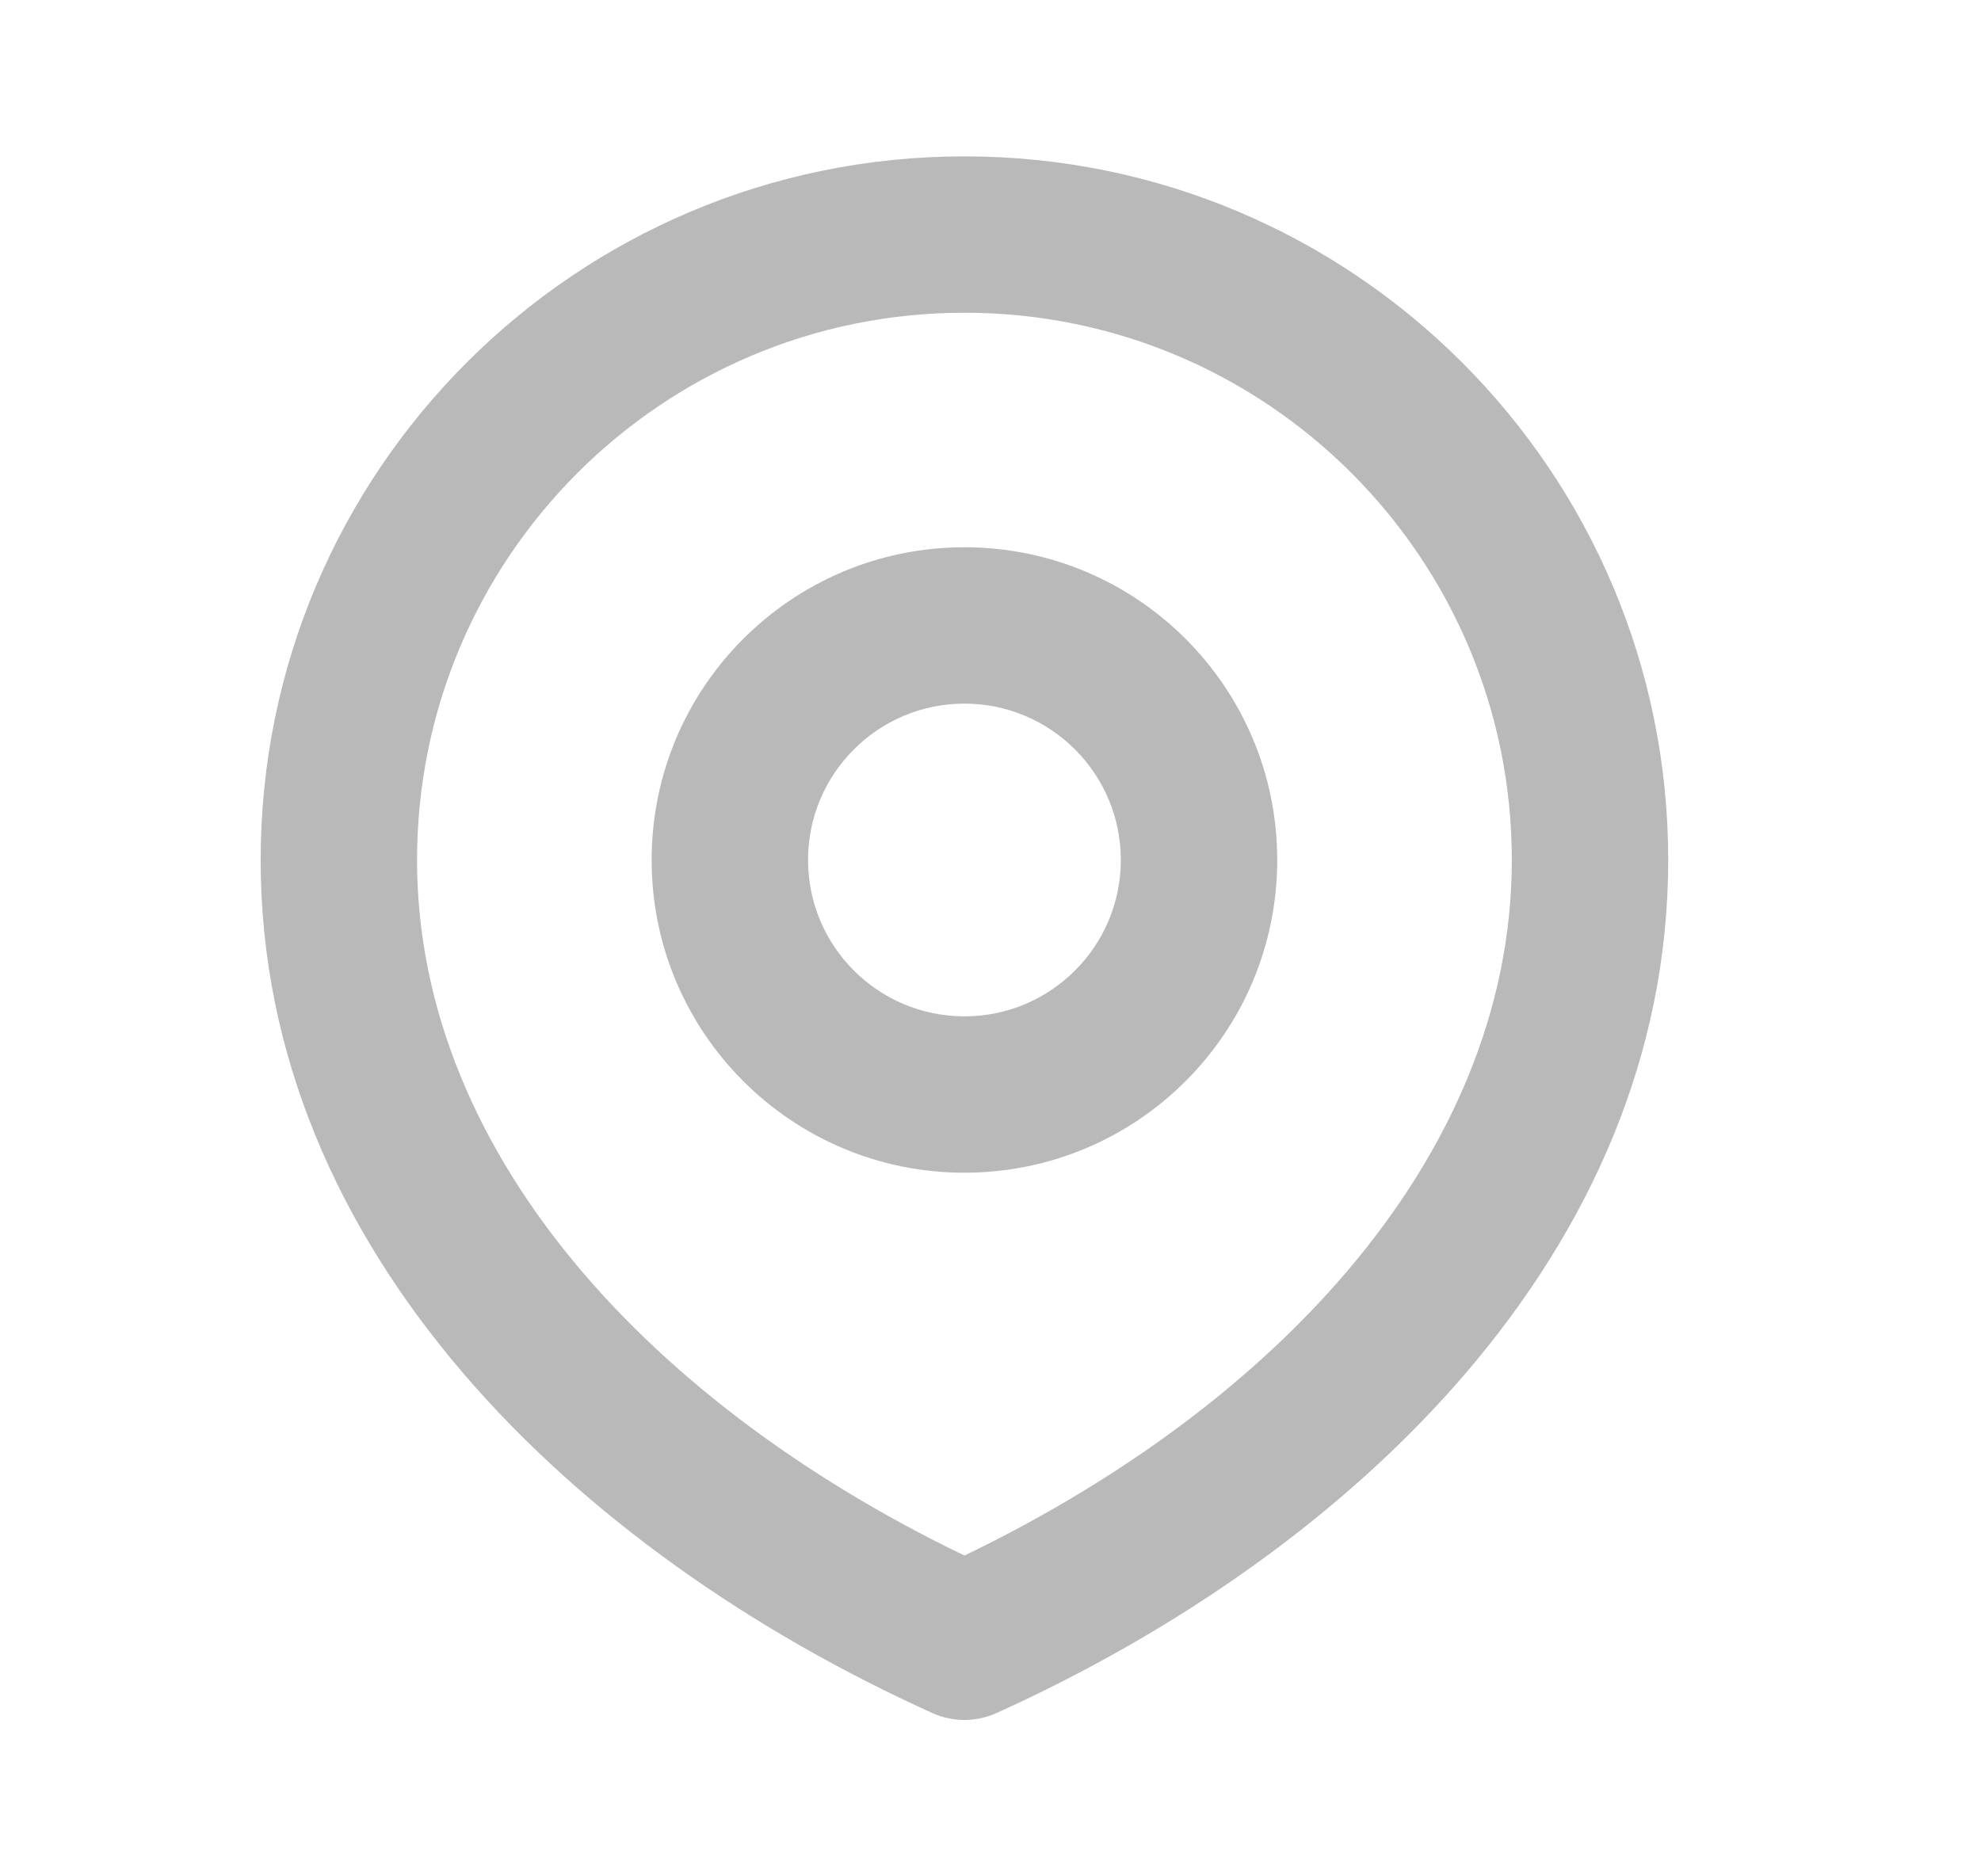 <svg width="19" height="18" viewBox="0 0 19 18" fill="none" xmlns="http://www.w3.org/2000/svg">
<path d="M9.25 15.75L8.941 16.433C9.137 16.522 9.363 16.522 9.559 16.433L9.25 15.75ZM10.75 8.25C10.75 9.078 10.078 9.75 9.25 9.75V11.25C10.907 11.25 12.25 9.907 12.25 8.25H10.75ZM9.25 9.75C8.422 9.75 7.75 9.078 7.75 8.25H6.25C6.25 9.907 7.593 11.25 9.25 11.25V9.75ZM7.75 8.25C7.75 7.422 8.422 6.75 9.25 6.75V5.25C7.593 5.25 6.25 6.593 6.25 8.25H7.75ZM9.25 6.75C10.078 6.75 10.75 7.422 10.75 8.25H12.25C12.25 6.593 10.907 5.25 9.25 5.25V6.75ZM14.5 8.25C14.5 11.127 12.145 13.616 8.941 15.067L9.559 16.433C12.982 14.884 16 12 16 8.25H14.5ZM9.559 15.067C6.355 13.616 4 11.127 4 8.25H2.5C2.5 12 5.518 14.884 8.941 16.433L9.559 15.067ZM4 8.25C4 5.351 6.351 3 9.25 3V1.5C5.522 1.5 2.5 4.522 2.5 8.25H4ZM9.25 3C12.149 3 14.5 5.351 14.5 8.25H16C16 4.522 12.978 1.5 9.25 1.5V3Z" fill="#B9B9B9"/>
</svg>
